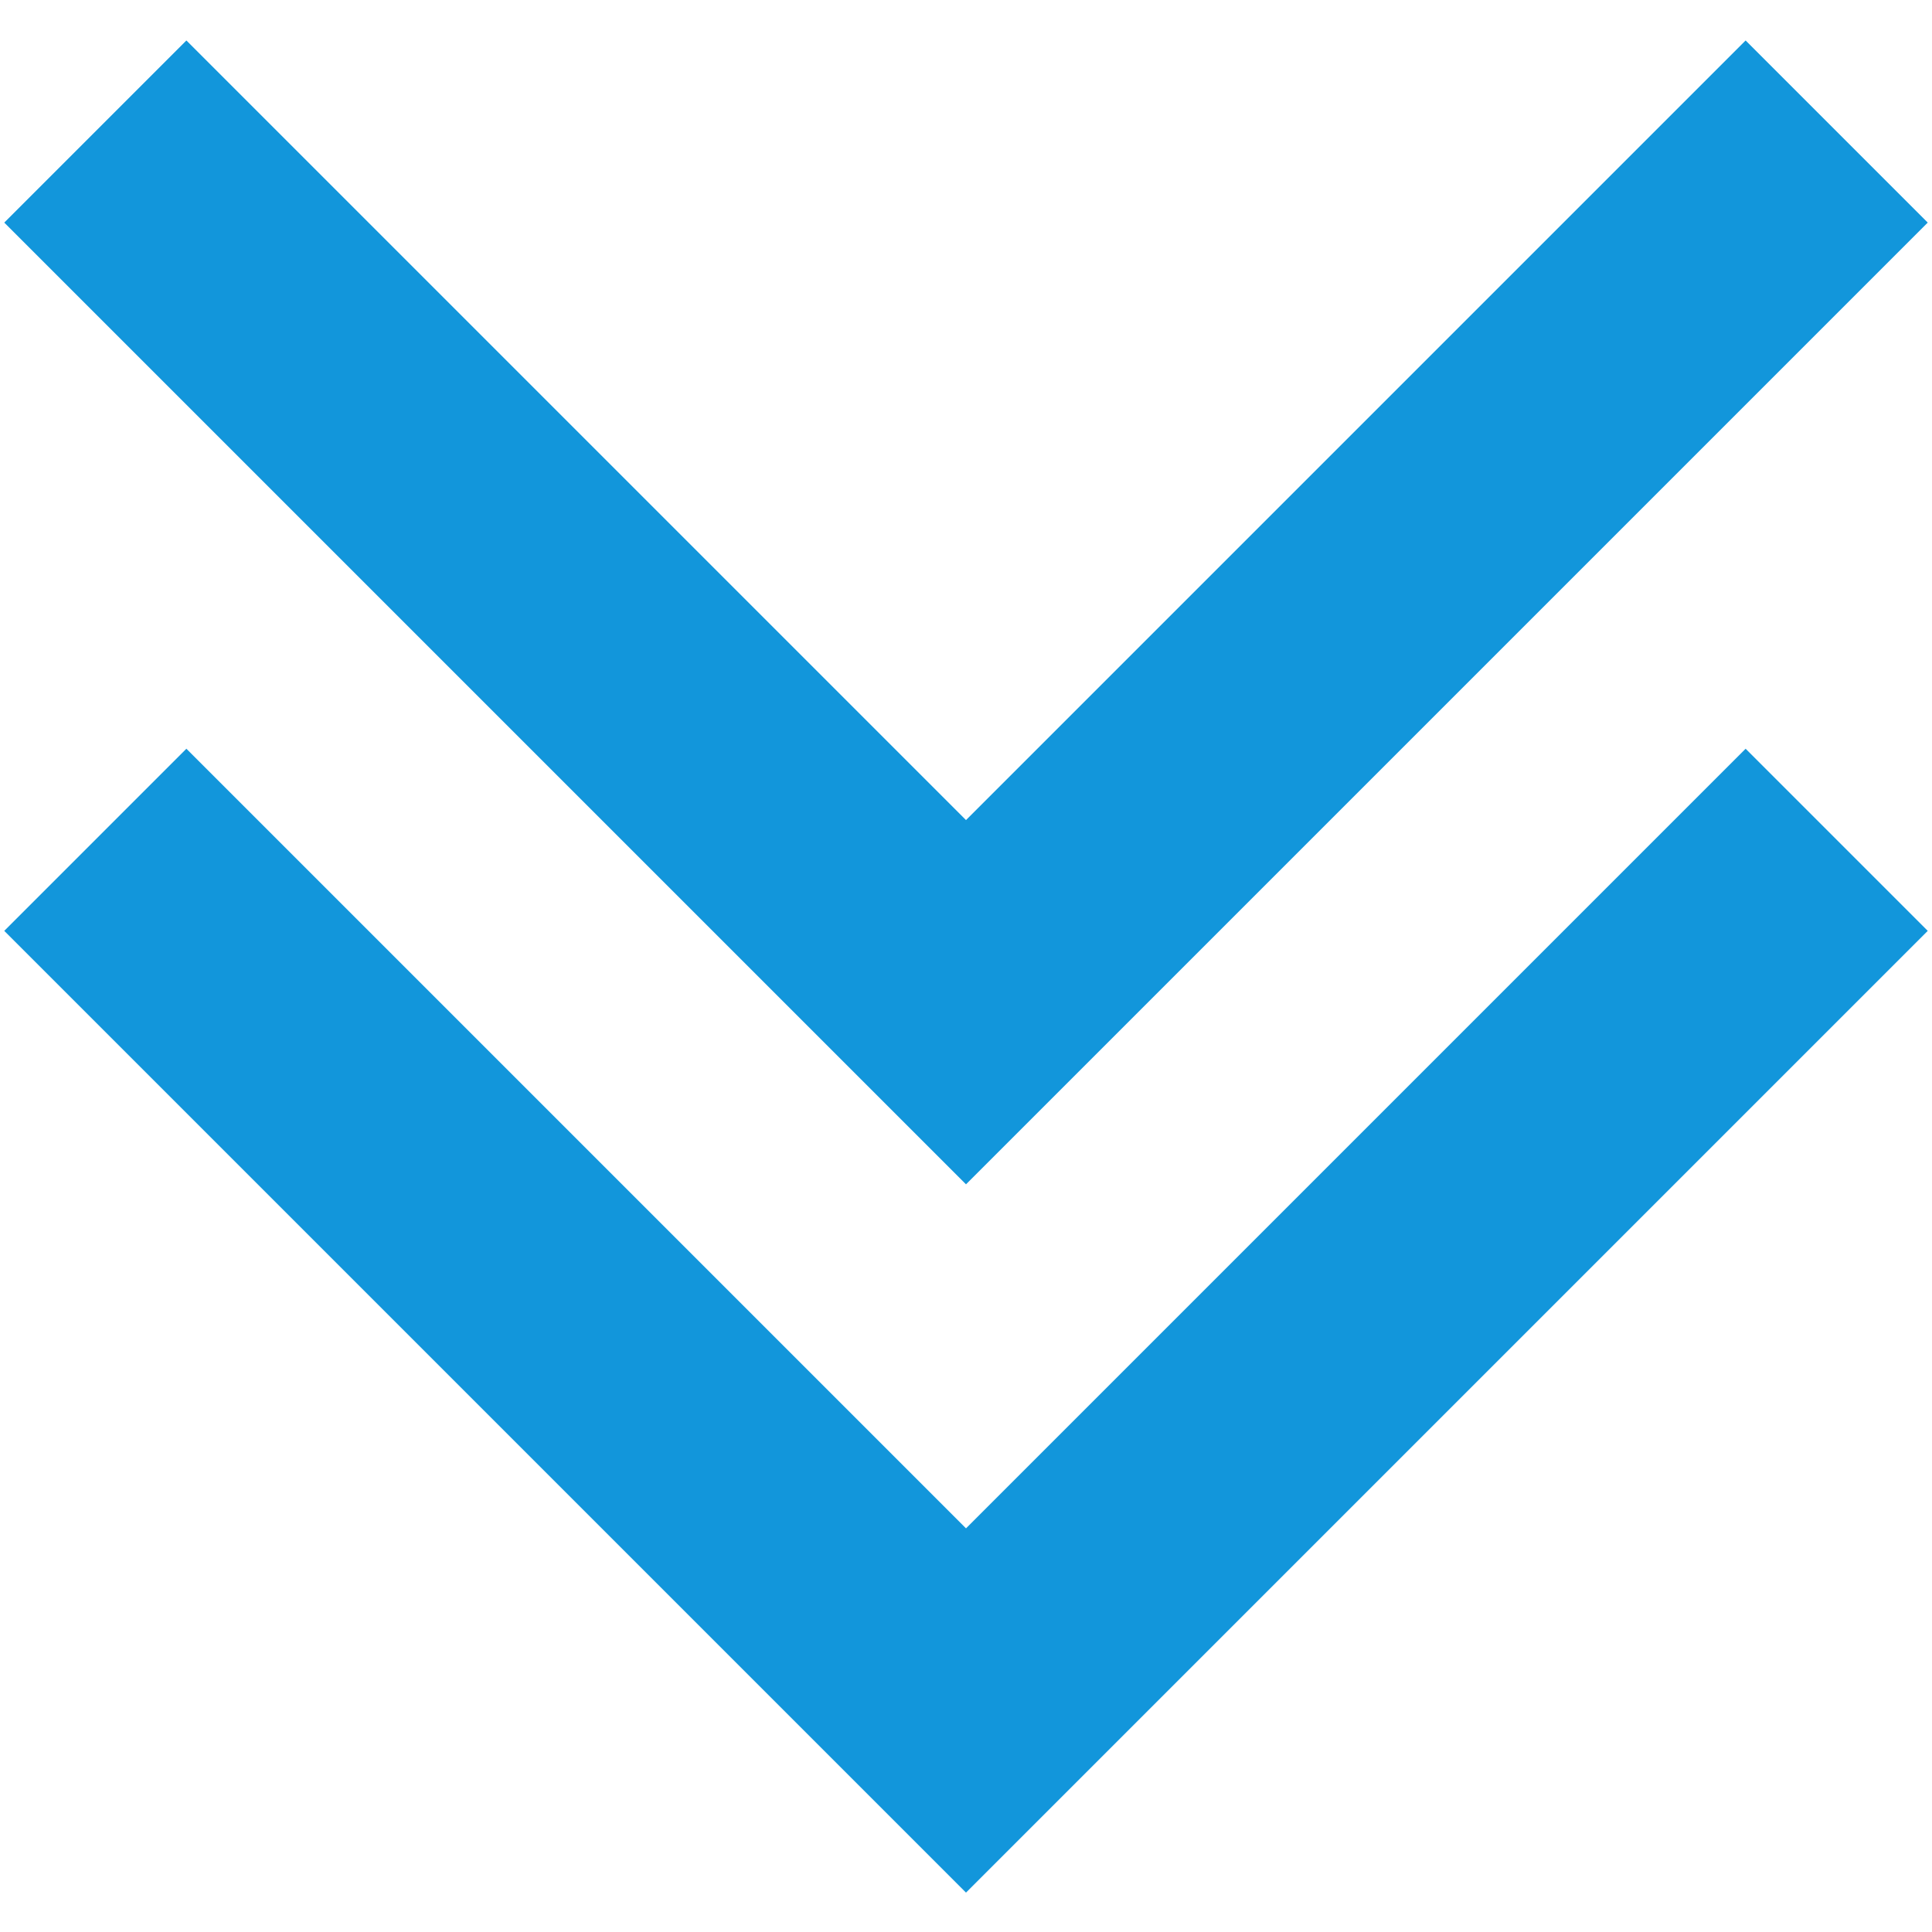 <?xml version="1.0" standalone="no"?><!DOCTYPE svg PUBLIC "-//W3C//DTD SVG 1.1//EN" "http://www.w3.org/Graphics/SVG/1.1/DTD/svg11.dtd"><svg t="1582876260865" class="icon" viewBox="0 0 1024 1024" version="1.1" xmlns="http://www.w3.org/2000/svg" p-id="2271" xmlns:xlink="http://www.w3.org/1999/xlink" width="200" height="200"><defs><style type="text/css"></style></defs><path d="M2.258 493.372 415.471 906.584 512 1003.114 608.529 906.584 1021.742 493.372 925.213 396.842 512 810.055 98.787 396.842Z" p-id="2272" fill="#1296db"></path><path d="M2.258 117.98 415.471 531.193 512 627.722 608.529 531.193 1021.742 117.98 925.213 21.451 512 434.664 98.787 21.451Z" p-id="2273" fill="#1296db"></path></svg>